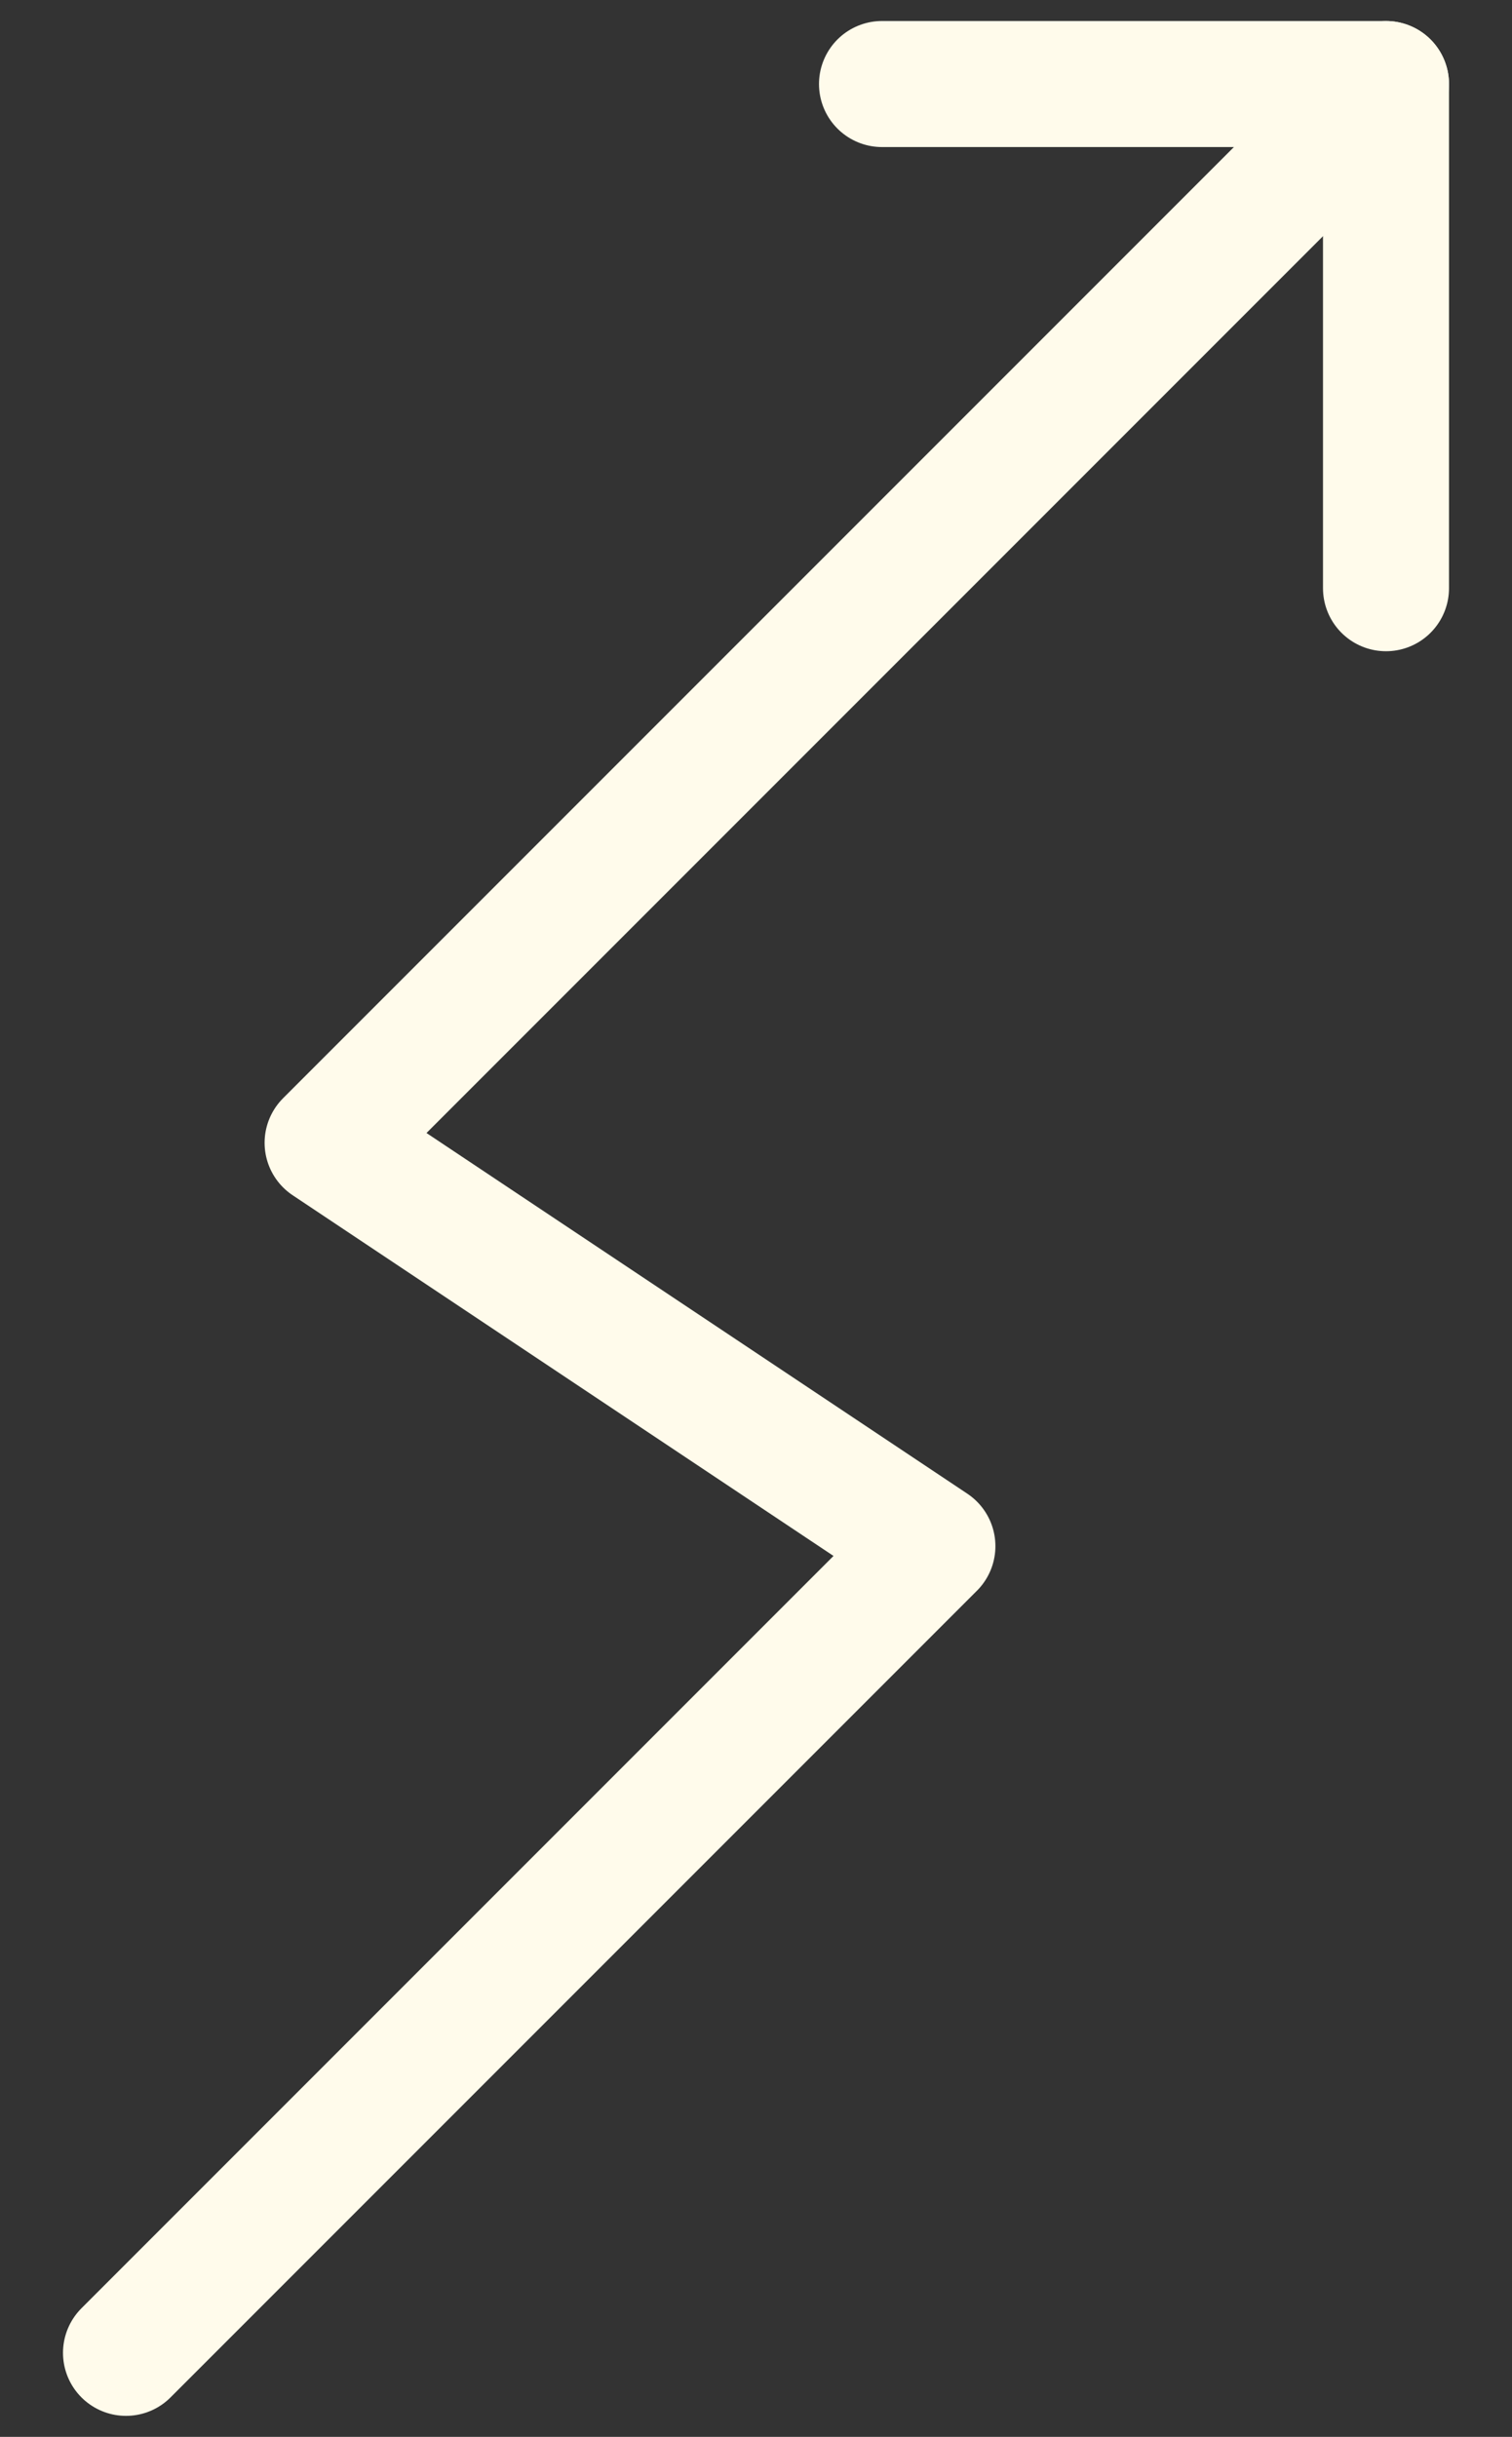 <svg width="18" height="29" viewBox="0 0 18 29" fill="none" xmlns="http://www.w3.org/2000/svg">
<rect x="0" y="0" width="18" height="29" fill="#333333" stroke="none"/>
<path d="M16.5 1L3.9 13.6L11.1 18.4L1.5 28" stroke="#FFFBEB" stroke-width="1.5" stroke-linecap="round" stroke-linejoin="round"/>
<path d="M16.5 7V1H10.5" stroke="#FFFBEB" stroke-width="1.5" stroke-linecap="round" stroke-linejoin="round"/>
</svg>
